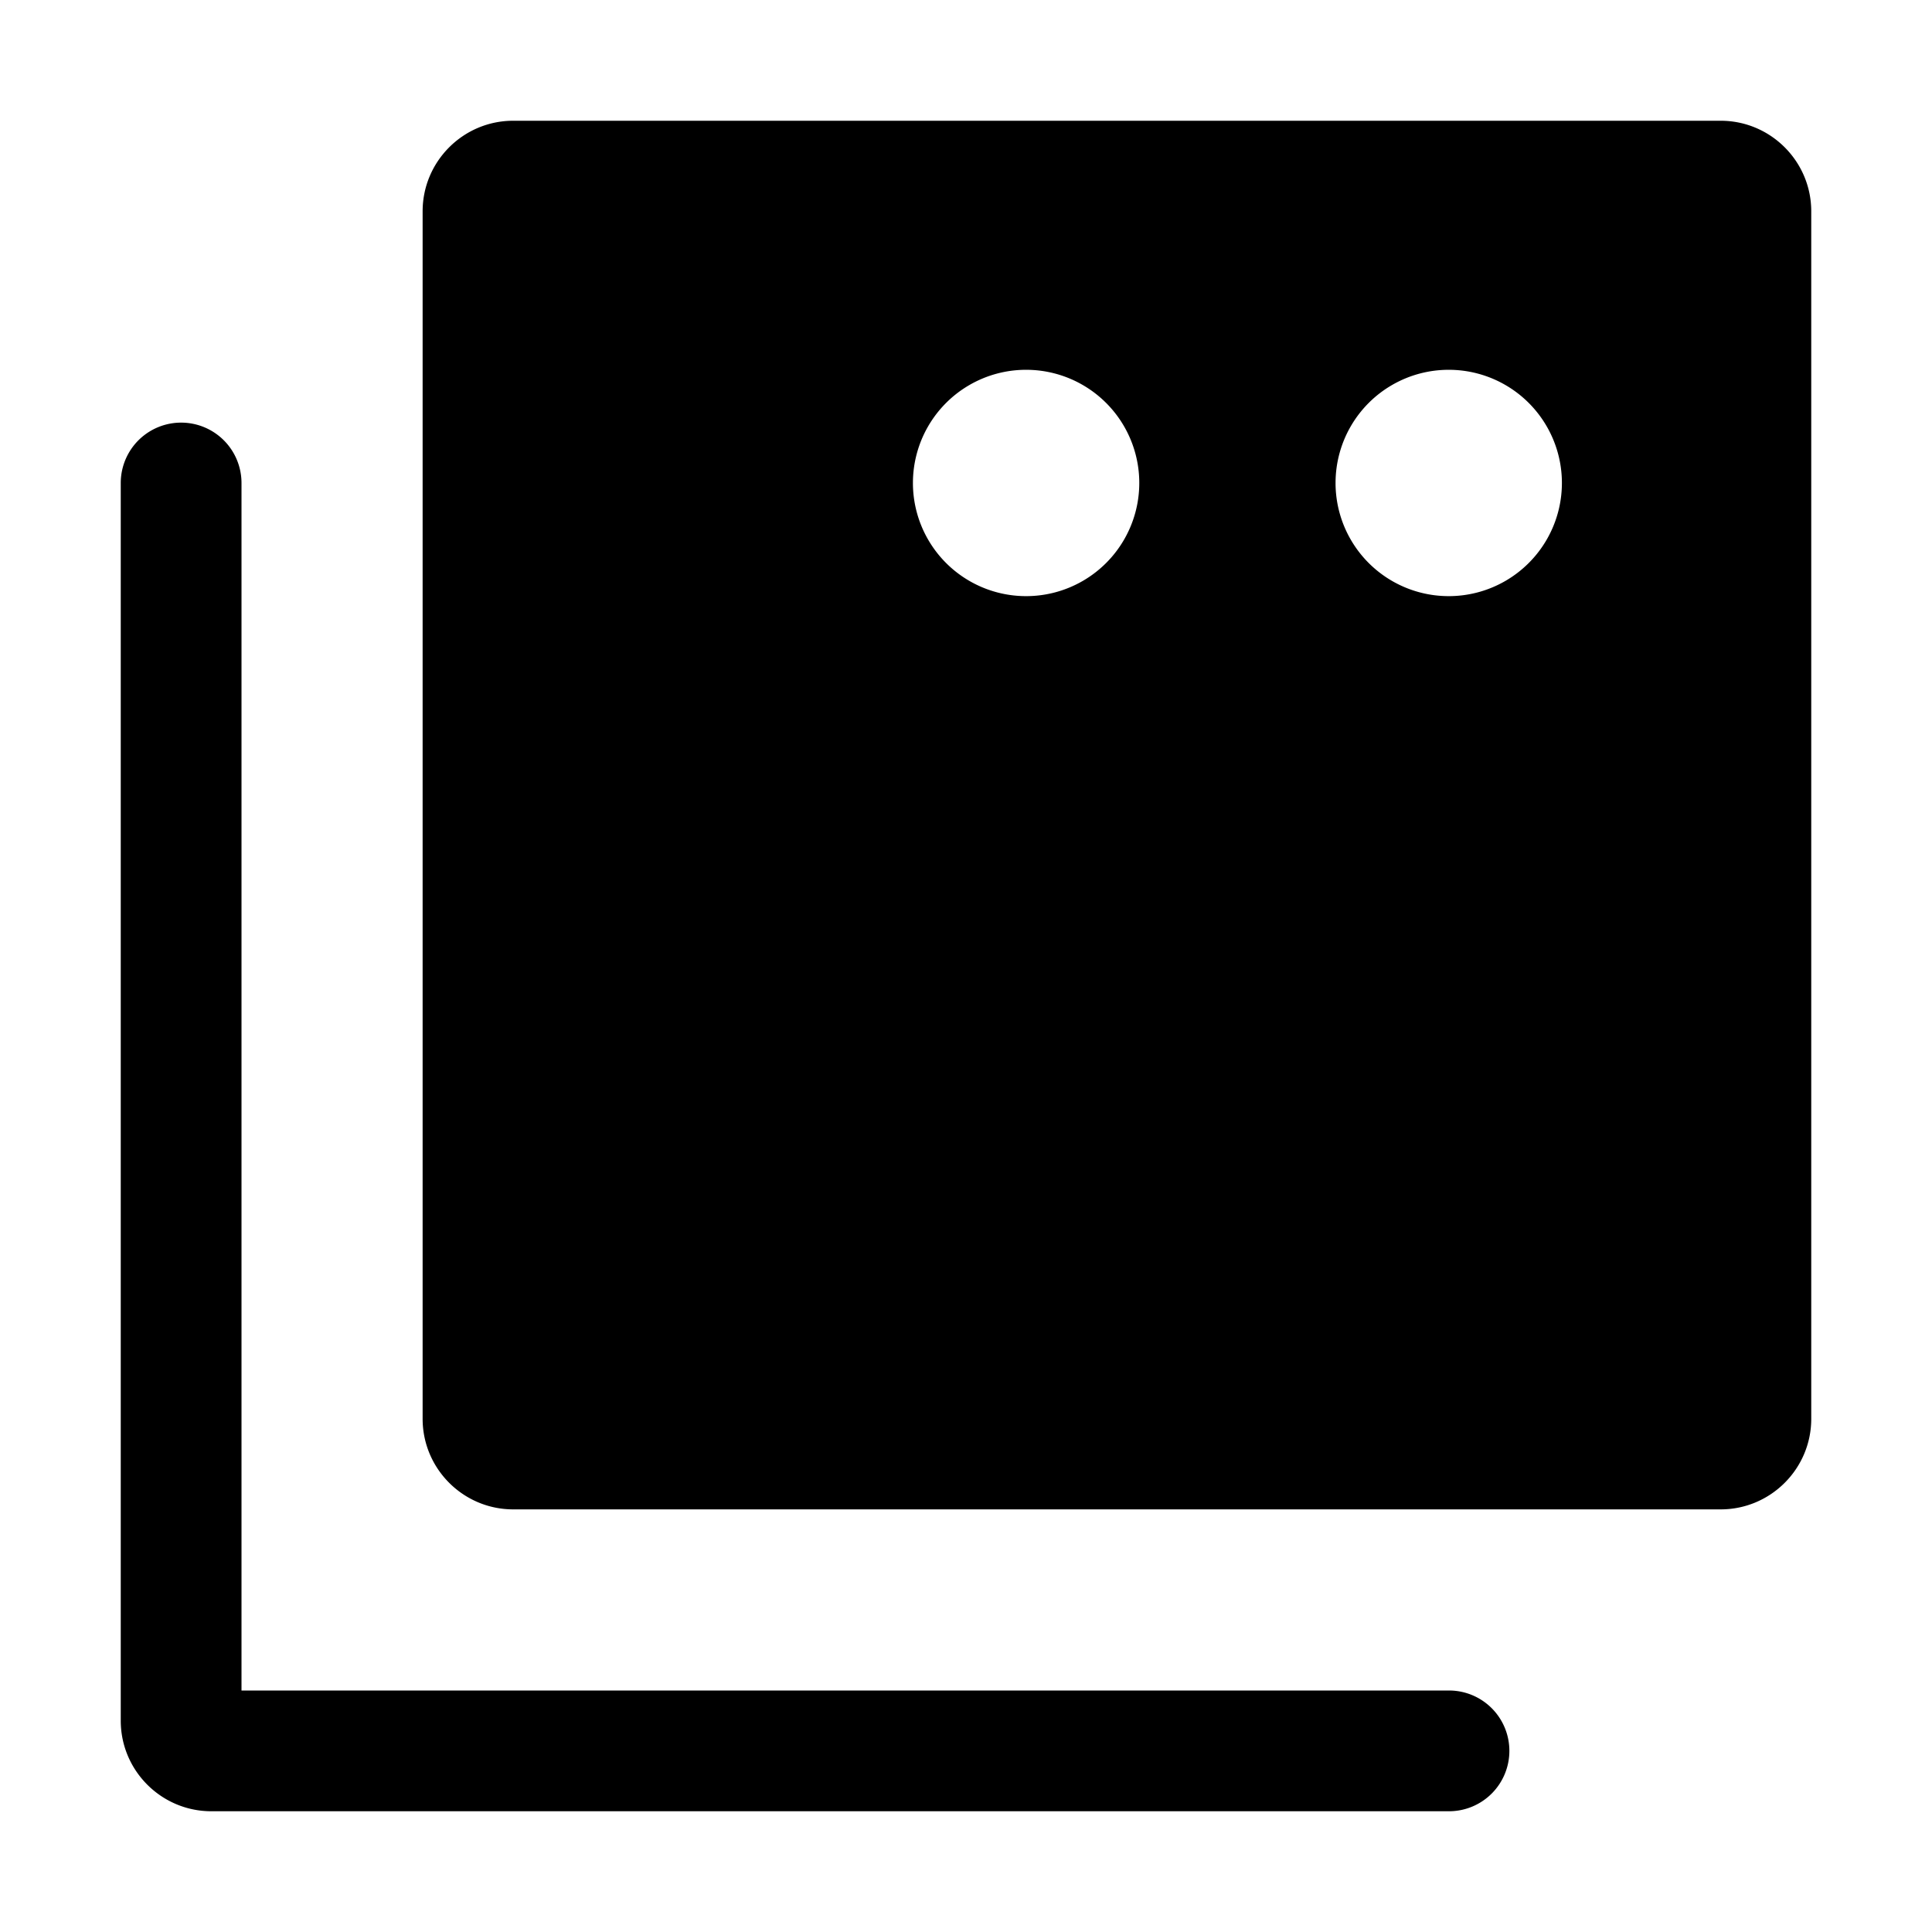 <svg xmlns="http://www.w3.org/2000/svg" viewBox="0 0 32 32">
  <path d="M25 29a1 1 0 0 1-1 1H3.5c-.827 0-1.5-.673-1.5-1.5V8a1 1 0 1 1 2 0v20h20a1 1 0 0 1 1 1Zm5-25.5v20c0 .827-.673 1.5-1.5 1.5h-20c-.827 0-1.5-.673-1.5-1.5v-20C7 2.673 7.673 2 8.5 2h20c.827 0 1.5.673 1.5 1.5ZM18.87 8a1.874 1.874 0 1 0-3.749-.001A1.874 1.874 0 0 0 18.87 8Zm7 0a1.874 1.874 0 1 0-3.749-.001A1.874 1.874 0 0 0 25.87 8Z"/>
</svg>
